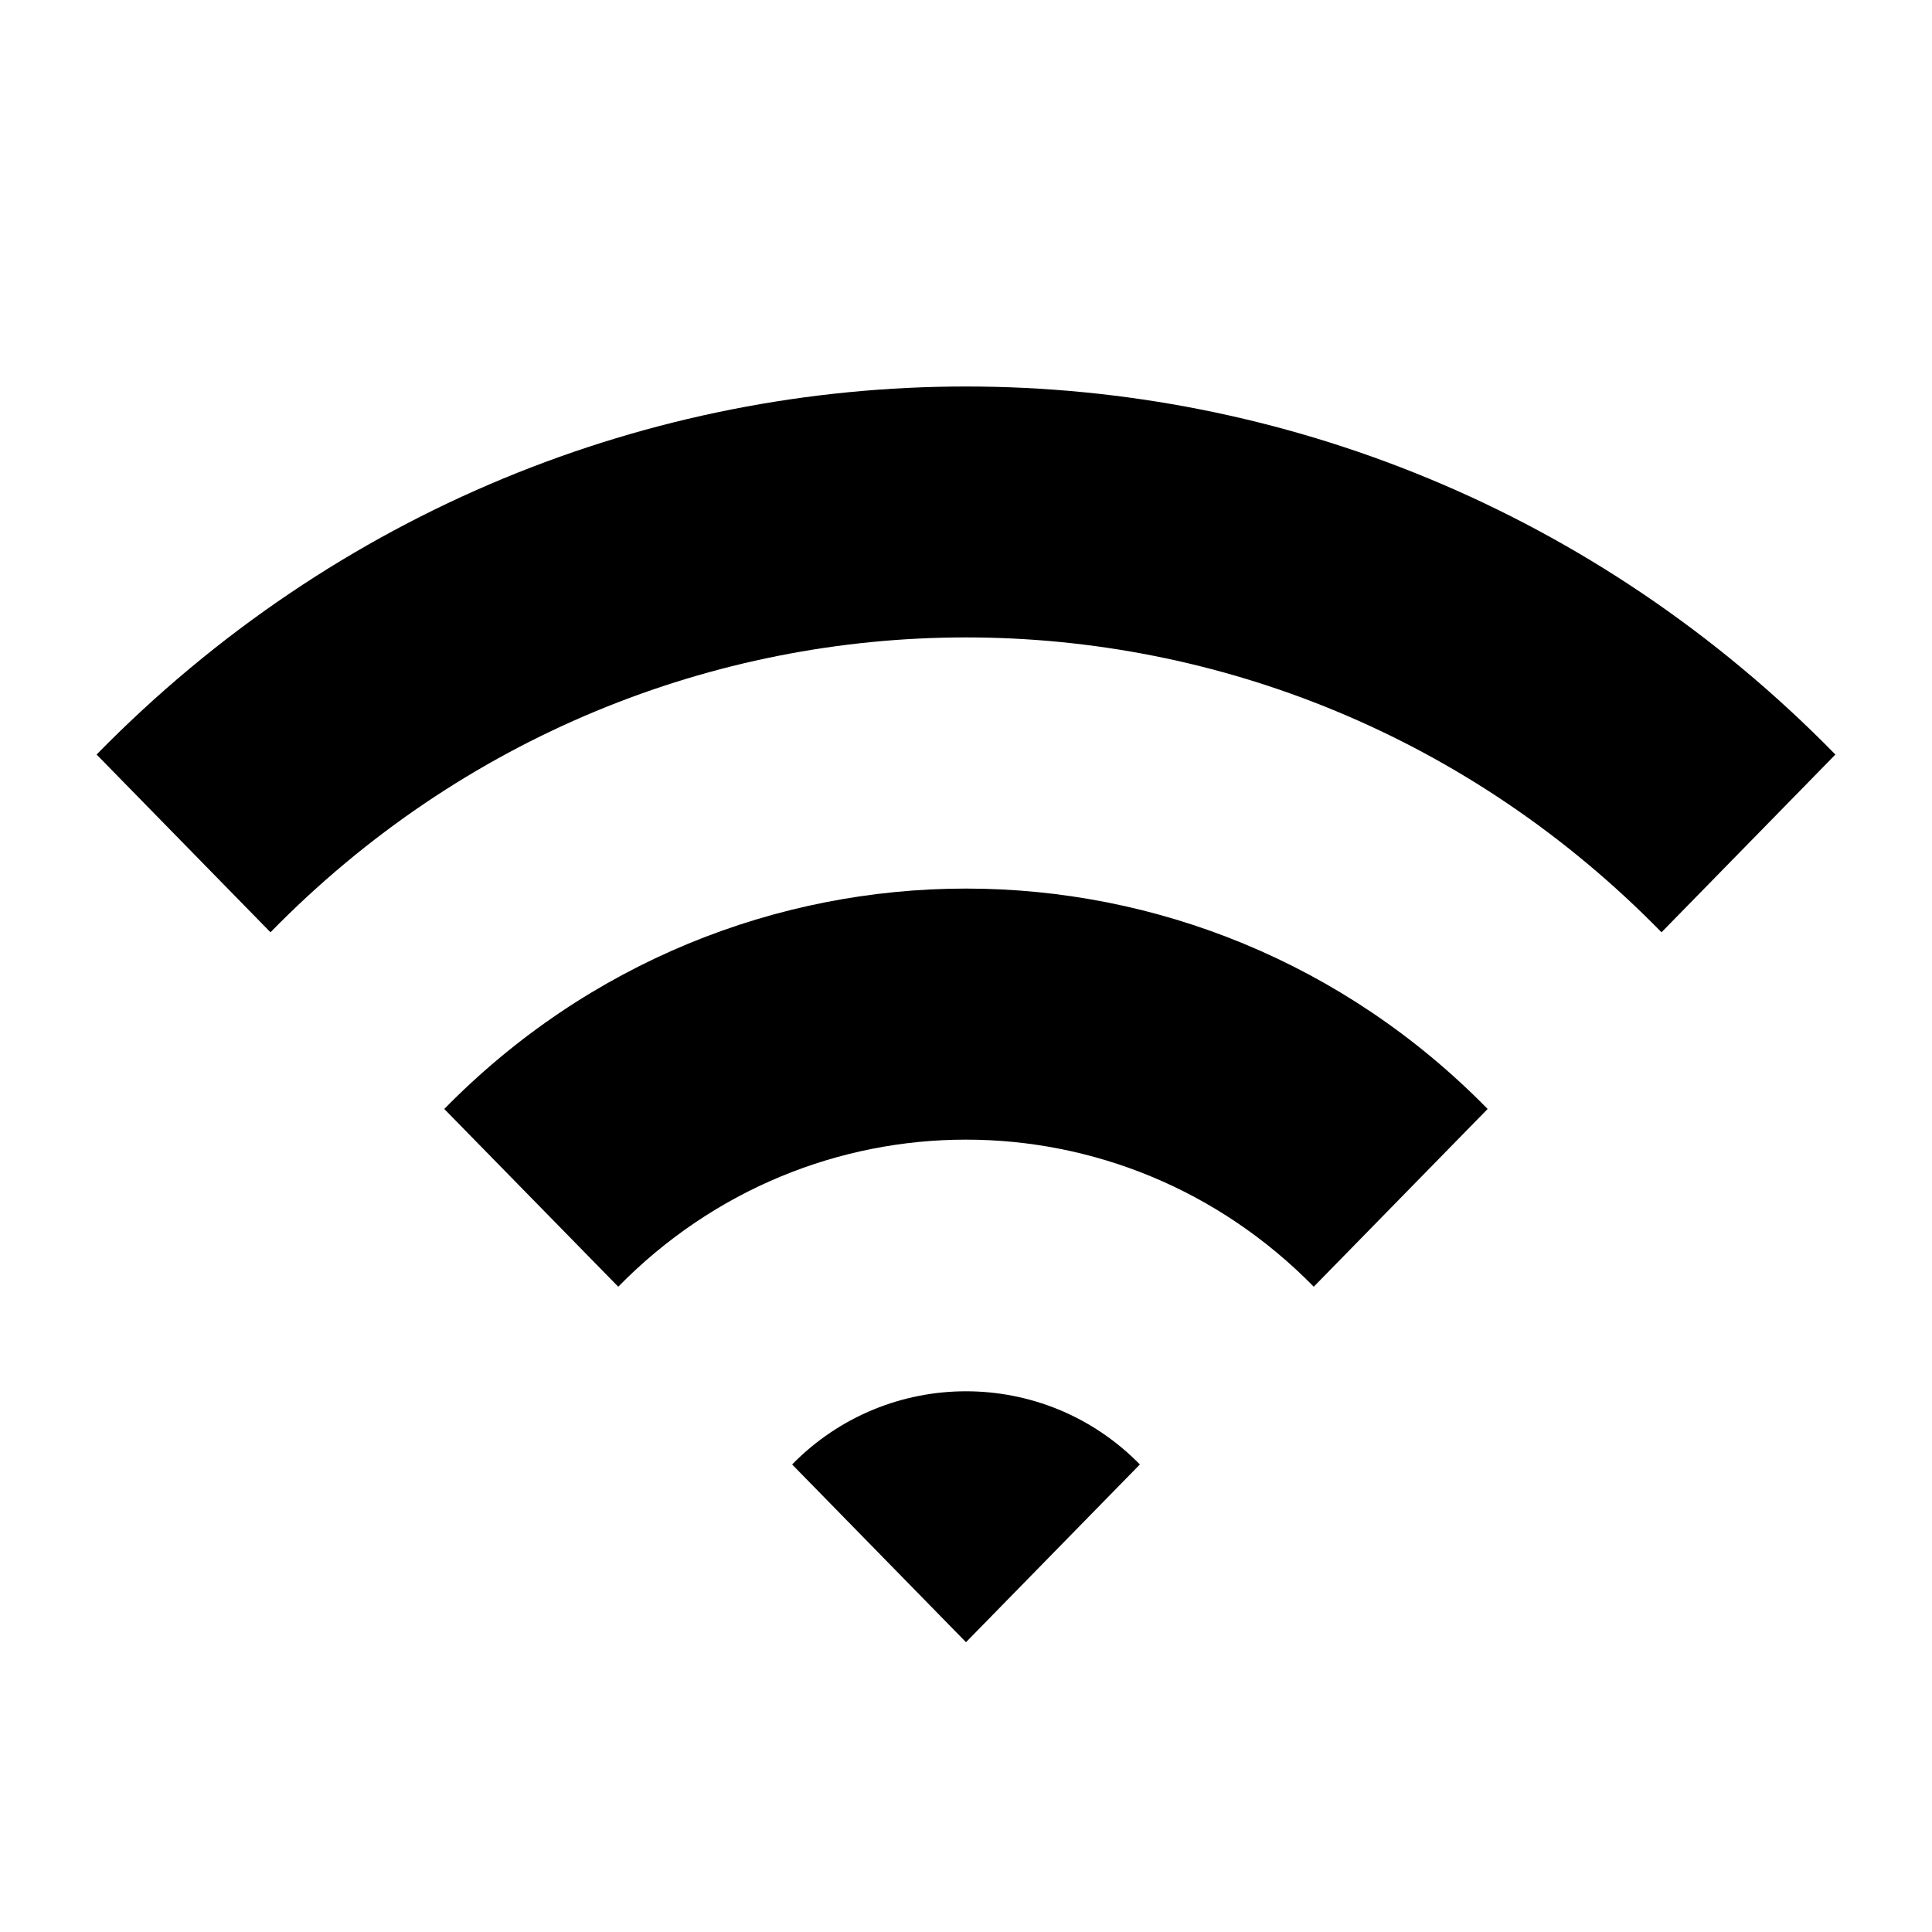 <?xml version="1.0" encoding="utf-8"?>
<!-- Generator: Adobe Illustrator 16.0.4, SVG Export Plug-In . SVG Version: 6.00 Build 0)  -->
<!DOCTYPE svg PUBLIC "-//W3C//DTD SVG 1.1//EN" "http://www.w3.org/Graphics/SVG/1.1/DTD/svg11.dtd">
<svg version="1.1" id="Layer_1" xmlns="http://www.w3.org/2000/svg" xmlns:xlink="http://www.w3.org/1999/xlink" x="0px" y="0px"
	 width="20px" height="20px" viewBox="0 0 20 20" enable-background="new 0 0 20 20" xml:space="preserve">
<path d="M11.8,15.16c-0.989-1.01-2.61-1.01-3.6,0L10,17L11.8,15.16z M15.4,11.48c-2.98-3.042-7.82-3.042-10.801,0L6.4,13.32
	c1.99-2.03,5.209-2.03,7.2,0L15.4,11.48z M19,7.811c-4.971-5.08-13.029-5.08-18,0l1.8,1.84c3.979-4.07,10.421-4.07,14.4,0L19,7.811z
	"/>
</svg>
